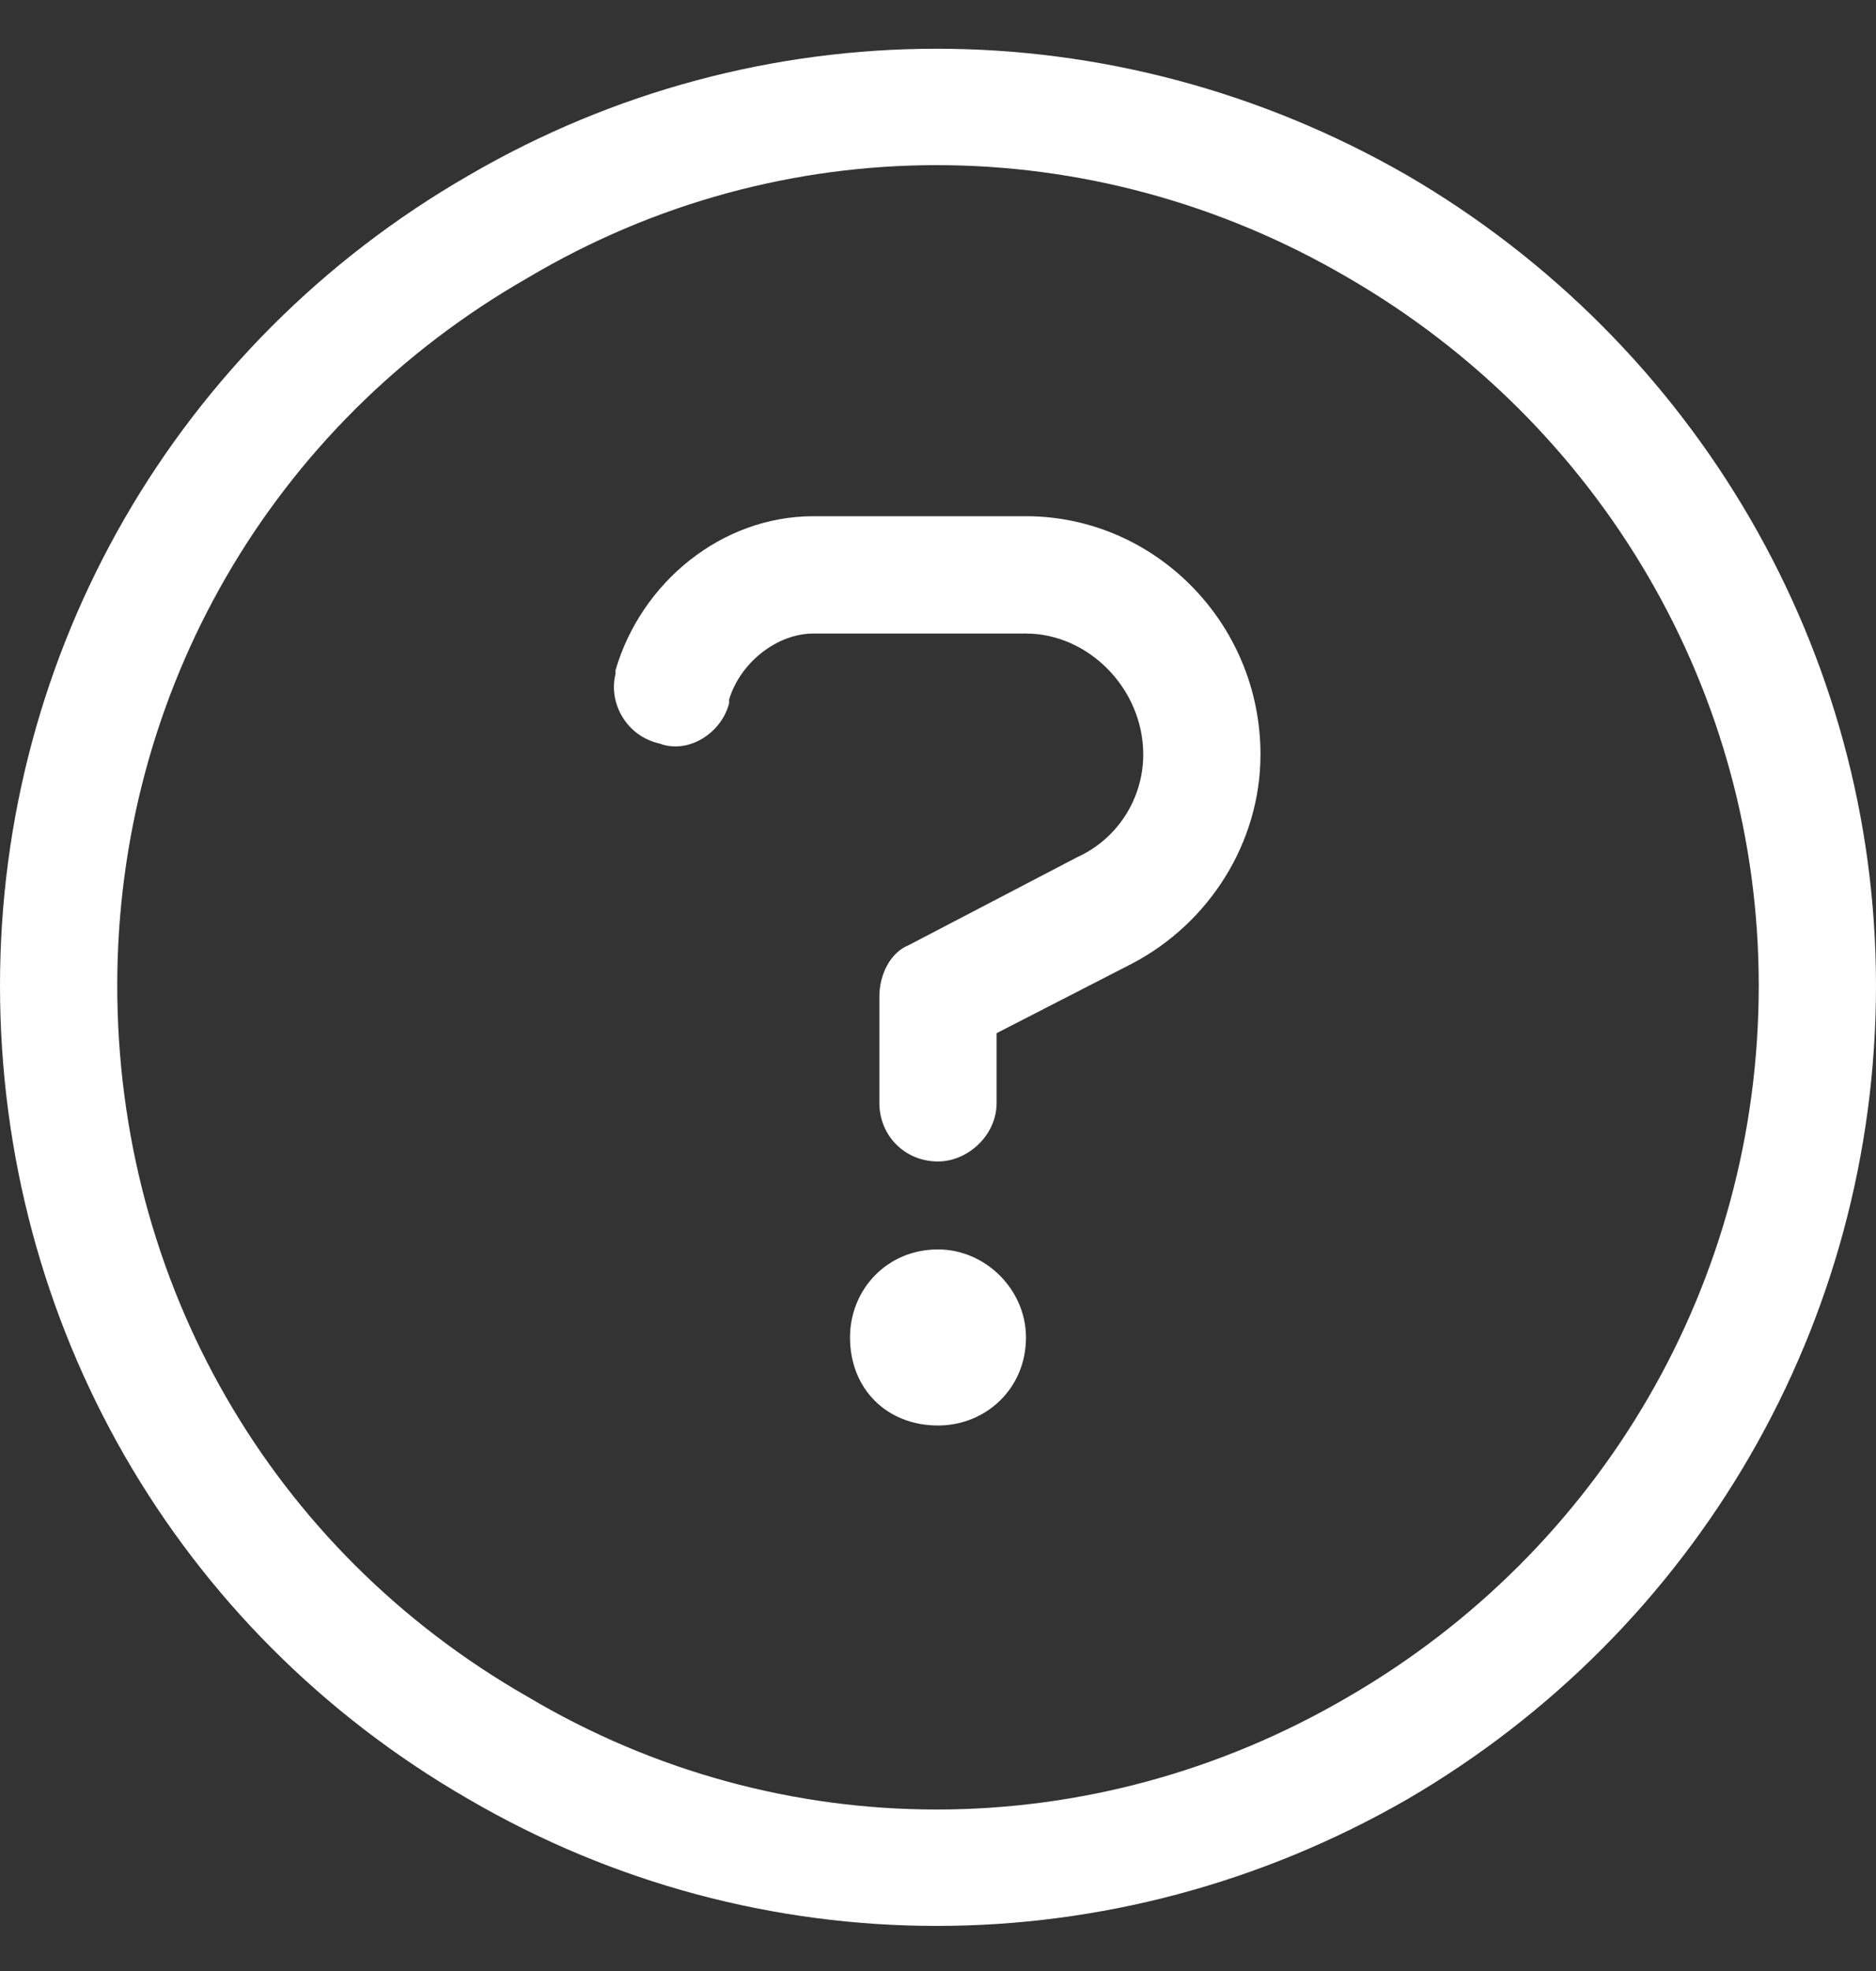 <svg width="20" height="21" viewBox="0 0 20 21" fill="none" xmlns="http://www.w3.org/2000/svg">
<rect x="0" y="0" width="20" height="21" fill="#333333" stroke="none"/>
<path d="M18.75 10.5C18.75 7.375 17.07 4.523 14.375 2.961C11.641 1.359 8.32 1.359 5.625 2.961C2.891 4.523 1.25 7.375 1.25 10.5C1.25 13.664 2.891 16.516 5.625 18.078C8.32 19.68 11.641 19.68 14.375 18.078C17.07 16.516 18.75 13.664 18.75 10.5ZM0 10.5C0 6.945 1.875 3.664 5 1.867C8.086 0.07 11.875 0.07 15 1.867C18.086 3.664 20 6.945 20 10.5C20 14.094 18.086 17.375 15 19.172C11.875 20.969 8.086 20.969 5 19.172C1.875 17.375 0 14.094 0 10.5ZM6.562 7.141C6.836 6.203 7.695 5.5 8.672 5.5H10.938C12.305 5.5 13.438 6.633 13.438 8.039C13.438 8.977 12.891 9.836 12.07 10.266L10.625 11.008V11.75C10.625 12.102 10.312 12.375 10 12.375C9.648 12.375 9.375 12.102 9.375 11.75V10.617C9.375 10.383 9.492 10.148 9.688 10.07L11.484 9.133C11.914 8.938 12.188 8.508 12.188 8.039C12.188 7.336 11.602 6.75 10.938 6.75H8.672C8.281 6.75 7.891 7.062 7.773 7.453V7.492C7.695 7.805 7.344 8.039 7.031 7.922C6.68 7.844 6.484 7.492 6.562 7.18V7.141ZM9.062 14.25C9.062 13.742 9.453 13.312 10 13.312C10.508 13.312 10.938 13.742 10.938 14.25C10.938 14.797 10.508 15.188 10 15.188C9.453 15.188 9.062 14.797 9.062 14.25Z" fill="white"/>
</svg>
